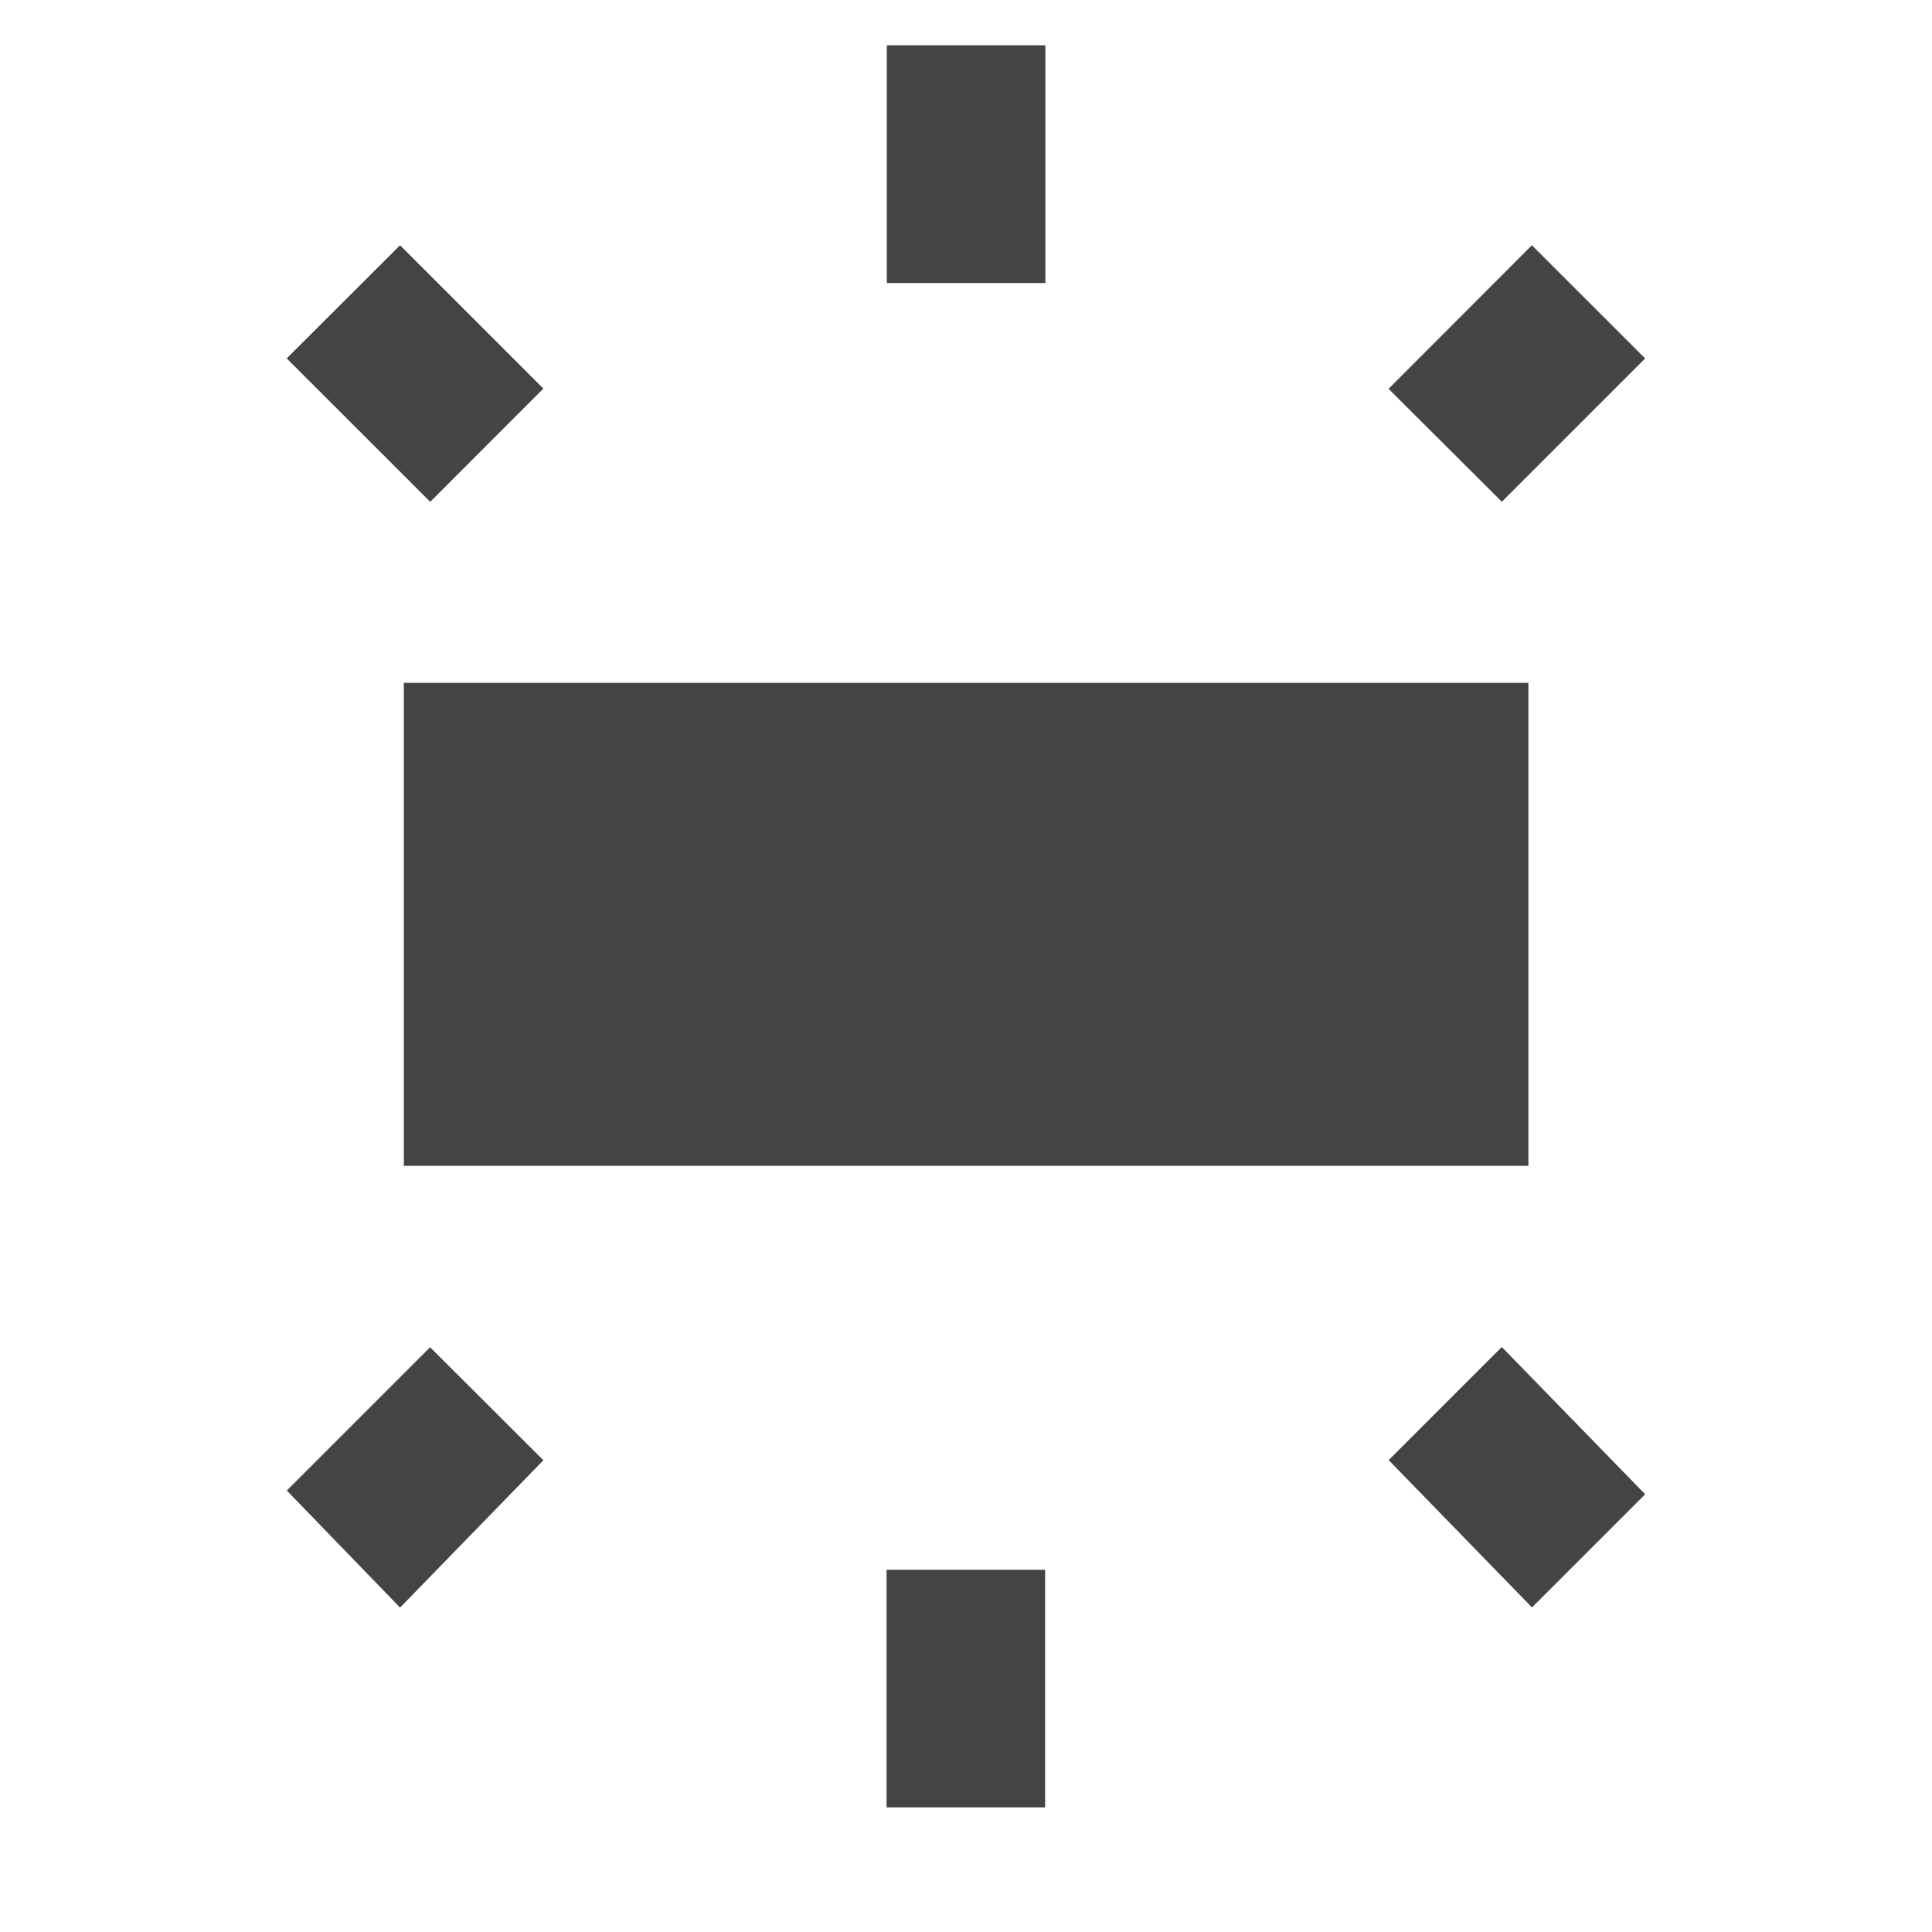 <?xml version="1.0"?><svg xmlns="http://www.w3.org/2000/svg" width="40" height="40" viewBox="0 0 40 40"><path fill="#444" d="m8.283 33.283l-2.345-2.423 2.967-2.967 2.345 2.34z m-2.347-25.863l2.347-2.342 2.967 2.967-2.343 2.345z m28.125 23.517l-2.343 2.343-2.967-3.05 2.342-2.342z m-12.423 6.483h-3.283v-4.92h3.283v4.922z m10.078-32.342l2.345 2.343-2.967 2.967-2.345-2.338z m-13.355-4.14h3.283v4.922h-3.283v-4.922z m-10 23.2v-10h23.283v10h-23.287z"></path></svg>